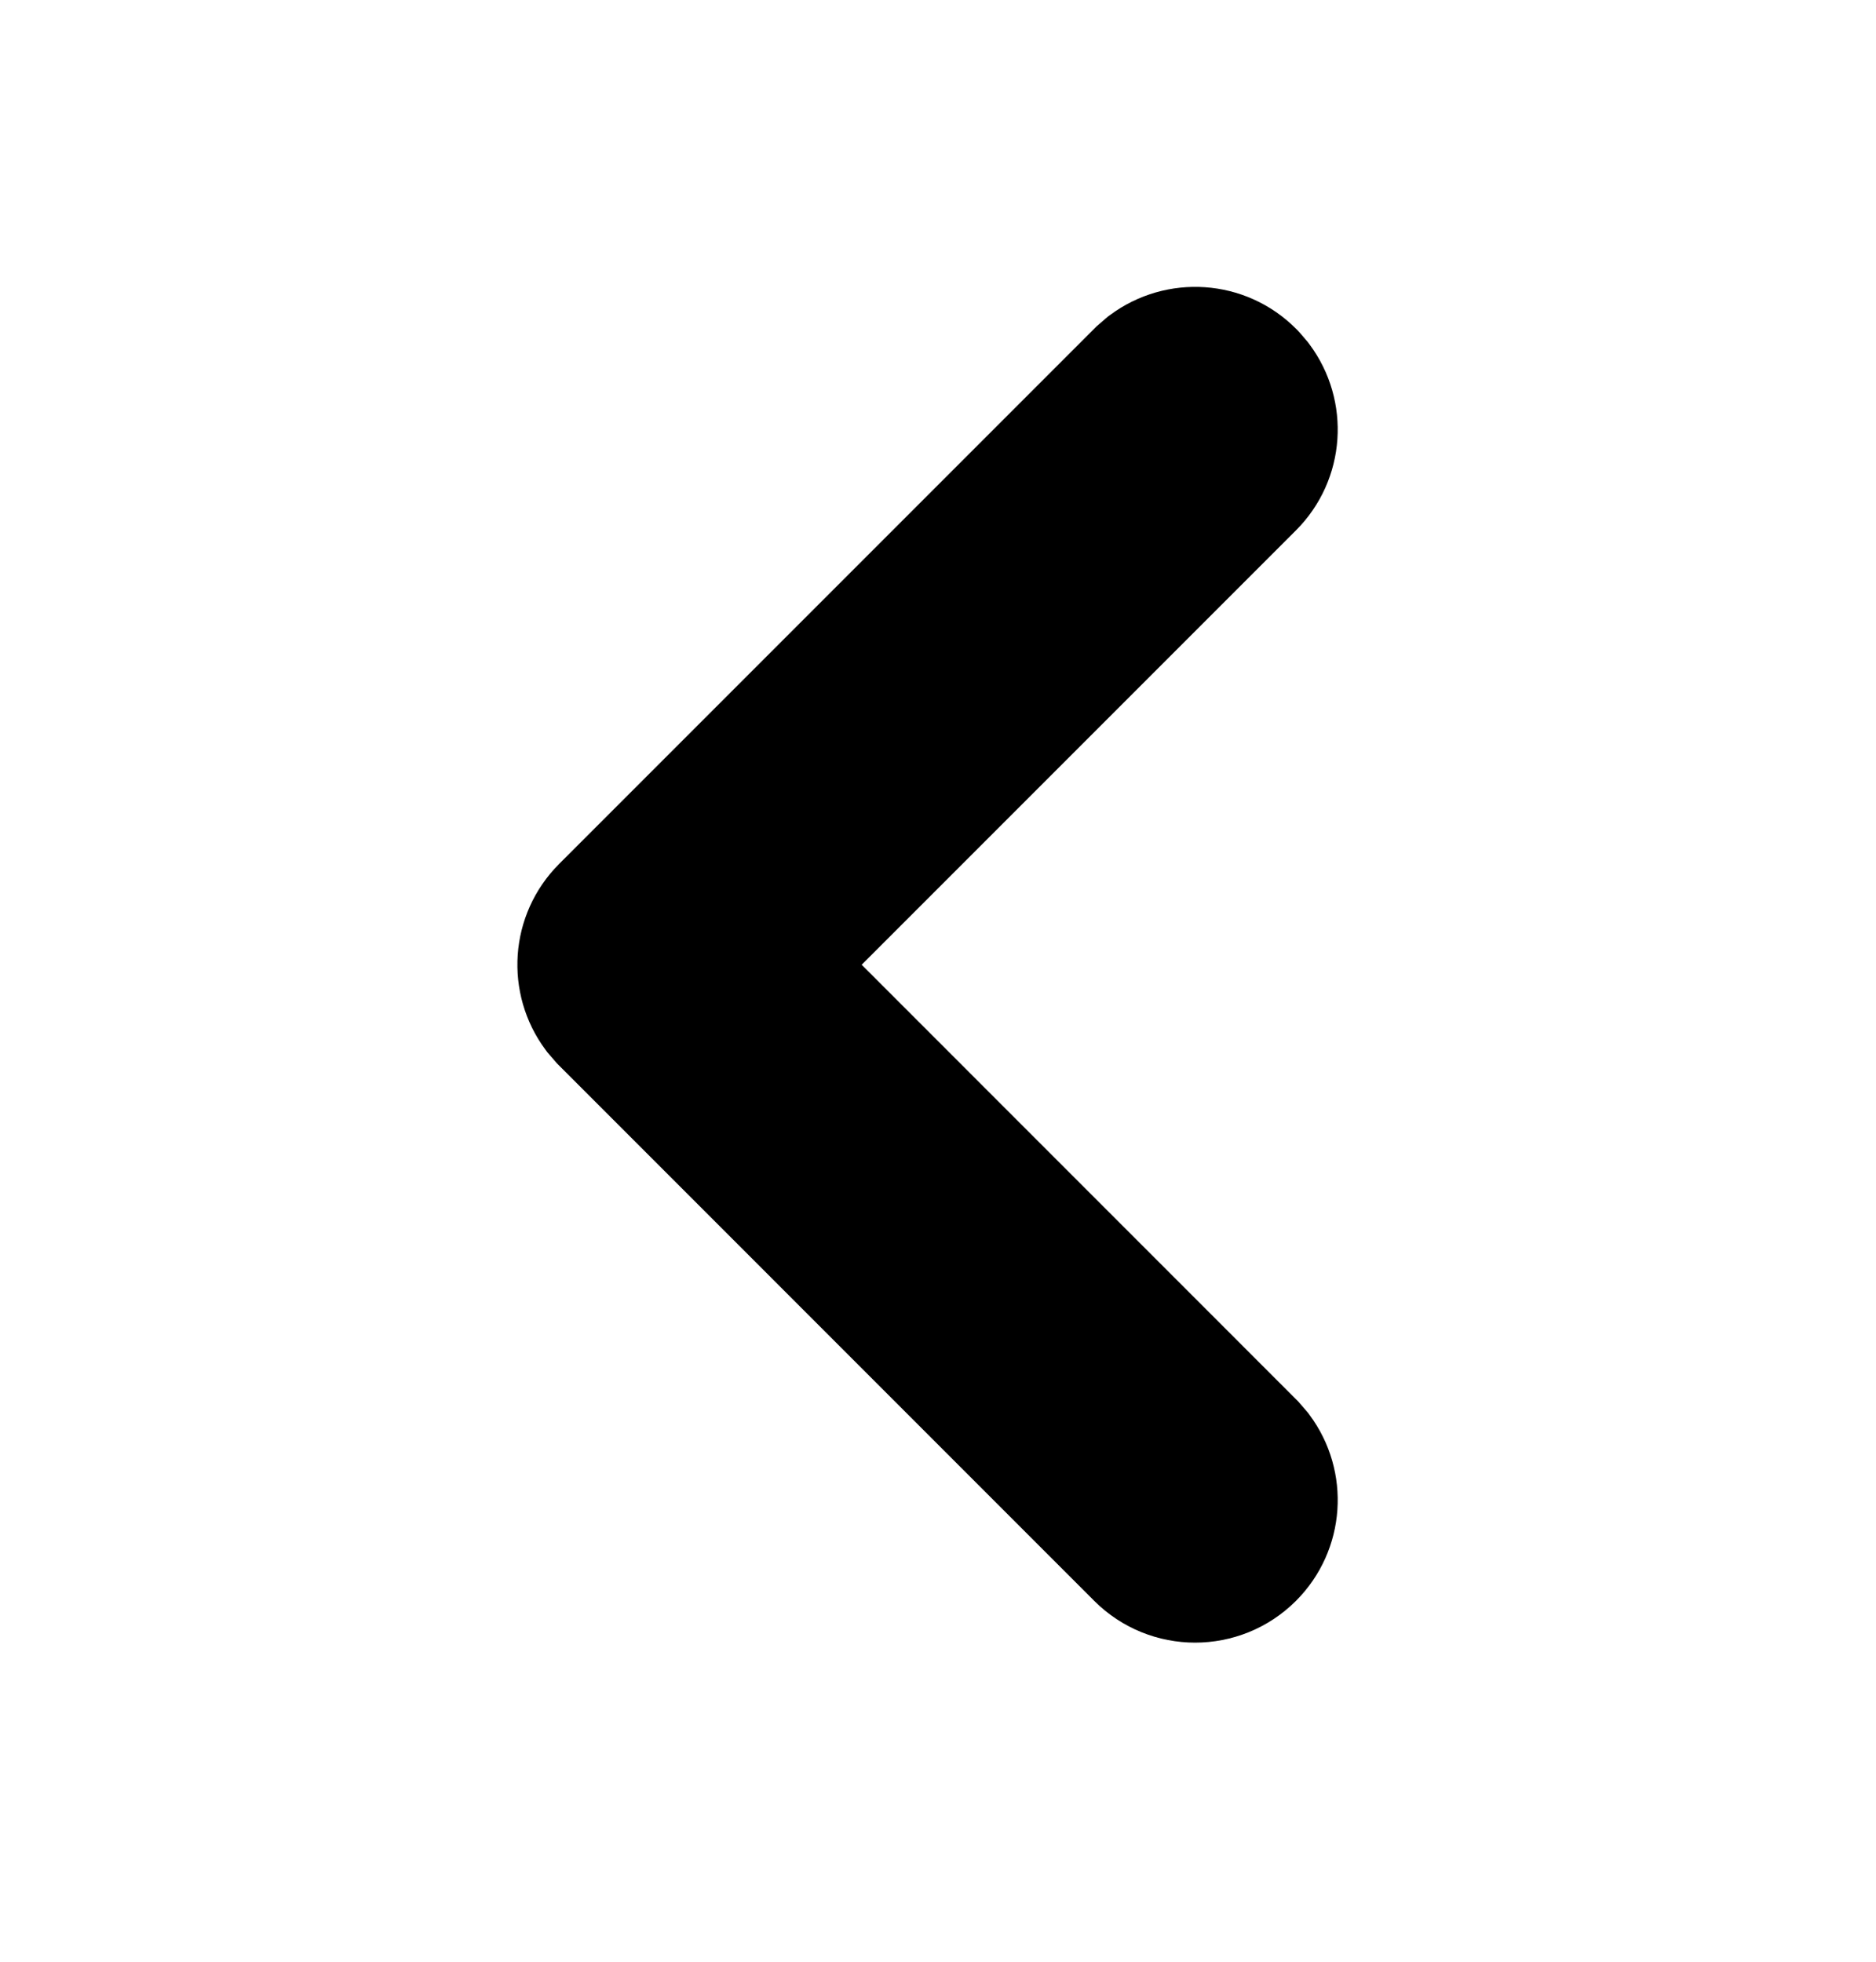<svg width="22" height="23" viewBox="0 0 22 23" fill="none" xmlns="http://www.w3.org/2000/svg">
<g id="Arrow - Right 2">
<g id="Iconly/Light-Outline/Arrow---Right-2">
<g id="Arrow---Right-2">
<path id="Stroke-1" d="M14.934 16.86L14.946 16.874L14.957 16.889C15.298 17.348 15.261 17.999 14.844 18.416C14.386 18.873 13.644 18.873 13.186 18.416L6.911 12.14L6.898 12.127L6.886 12.113L6.821 12.038L6.809 12.024L6.798 12.009C6.457 11.55 6.494 10.899 6.911 10.482L13.186 4.207L13.199 4.194L13.213 4.182L13.288 4.117L13.302 4.105L13.317 4.094C13.777 3.753 14.428 3.79 14.844 4.207L14.857 4.22L14.869 4.233L14.934 4.309L14.946 4.323L14.957 4.338C15.298 4.797 15.261 5.448 14.844 5.865C14.844 5.865 14.844 5.865 14.844 5.865L9.398 11.311L14.844 16.758L14.857 16.771L14.869 16.785L14.934 16.86Z" fill="black" stroke="black"/>
</g>
</g>
</g>
</svg>
